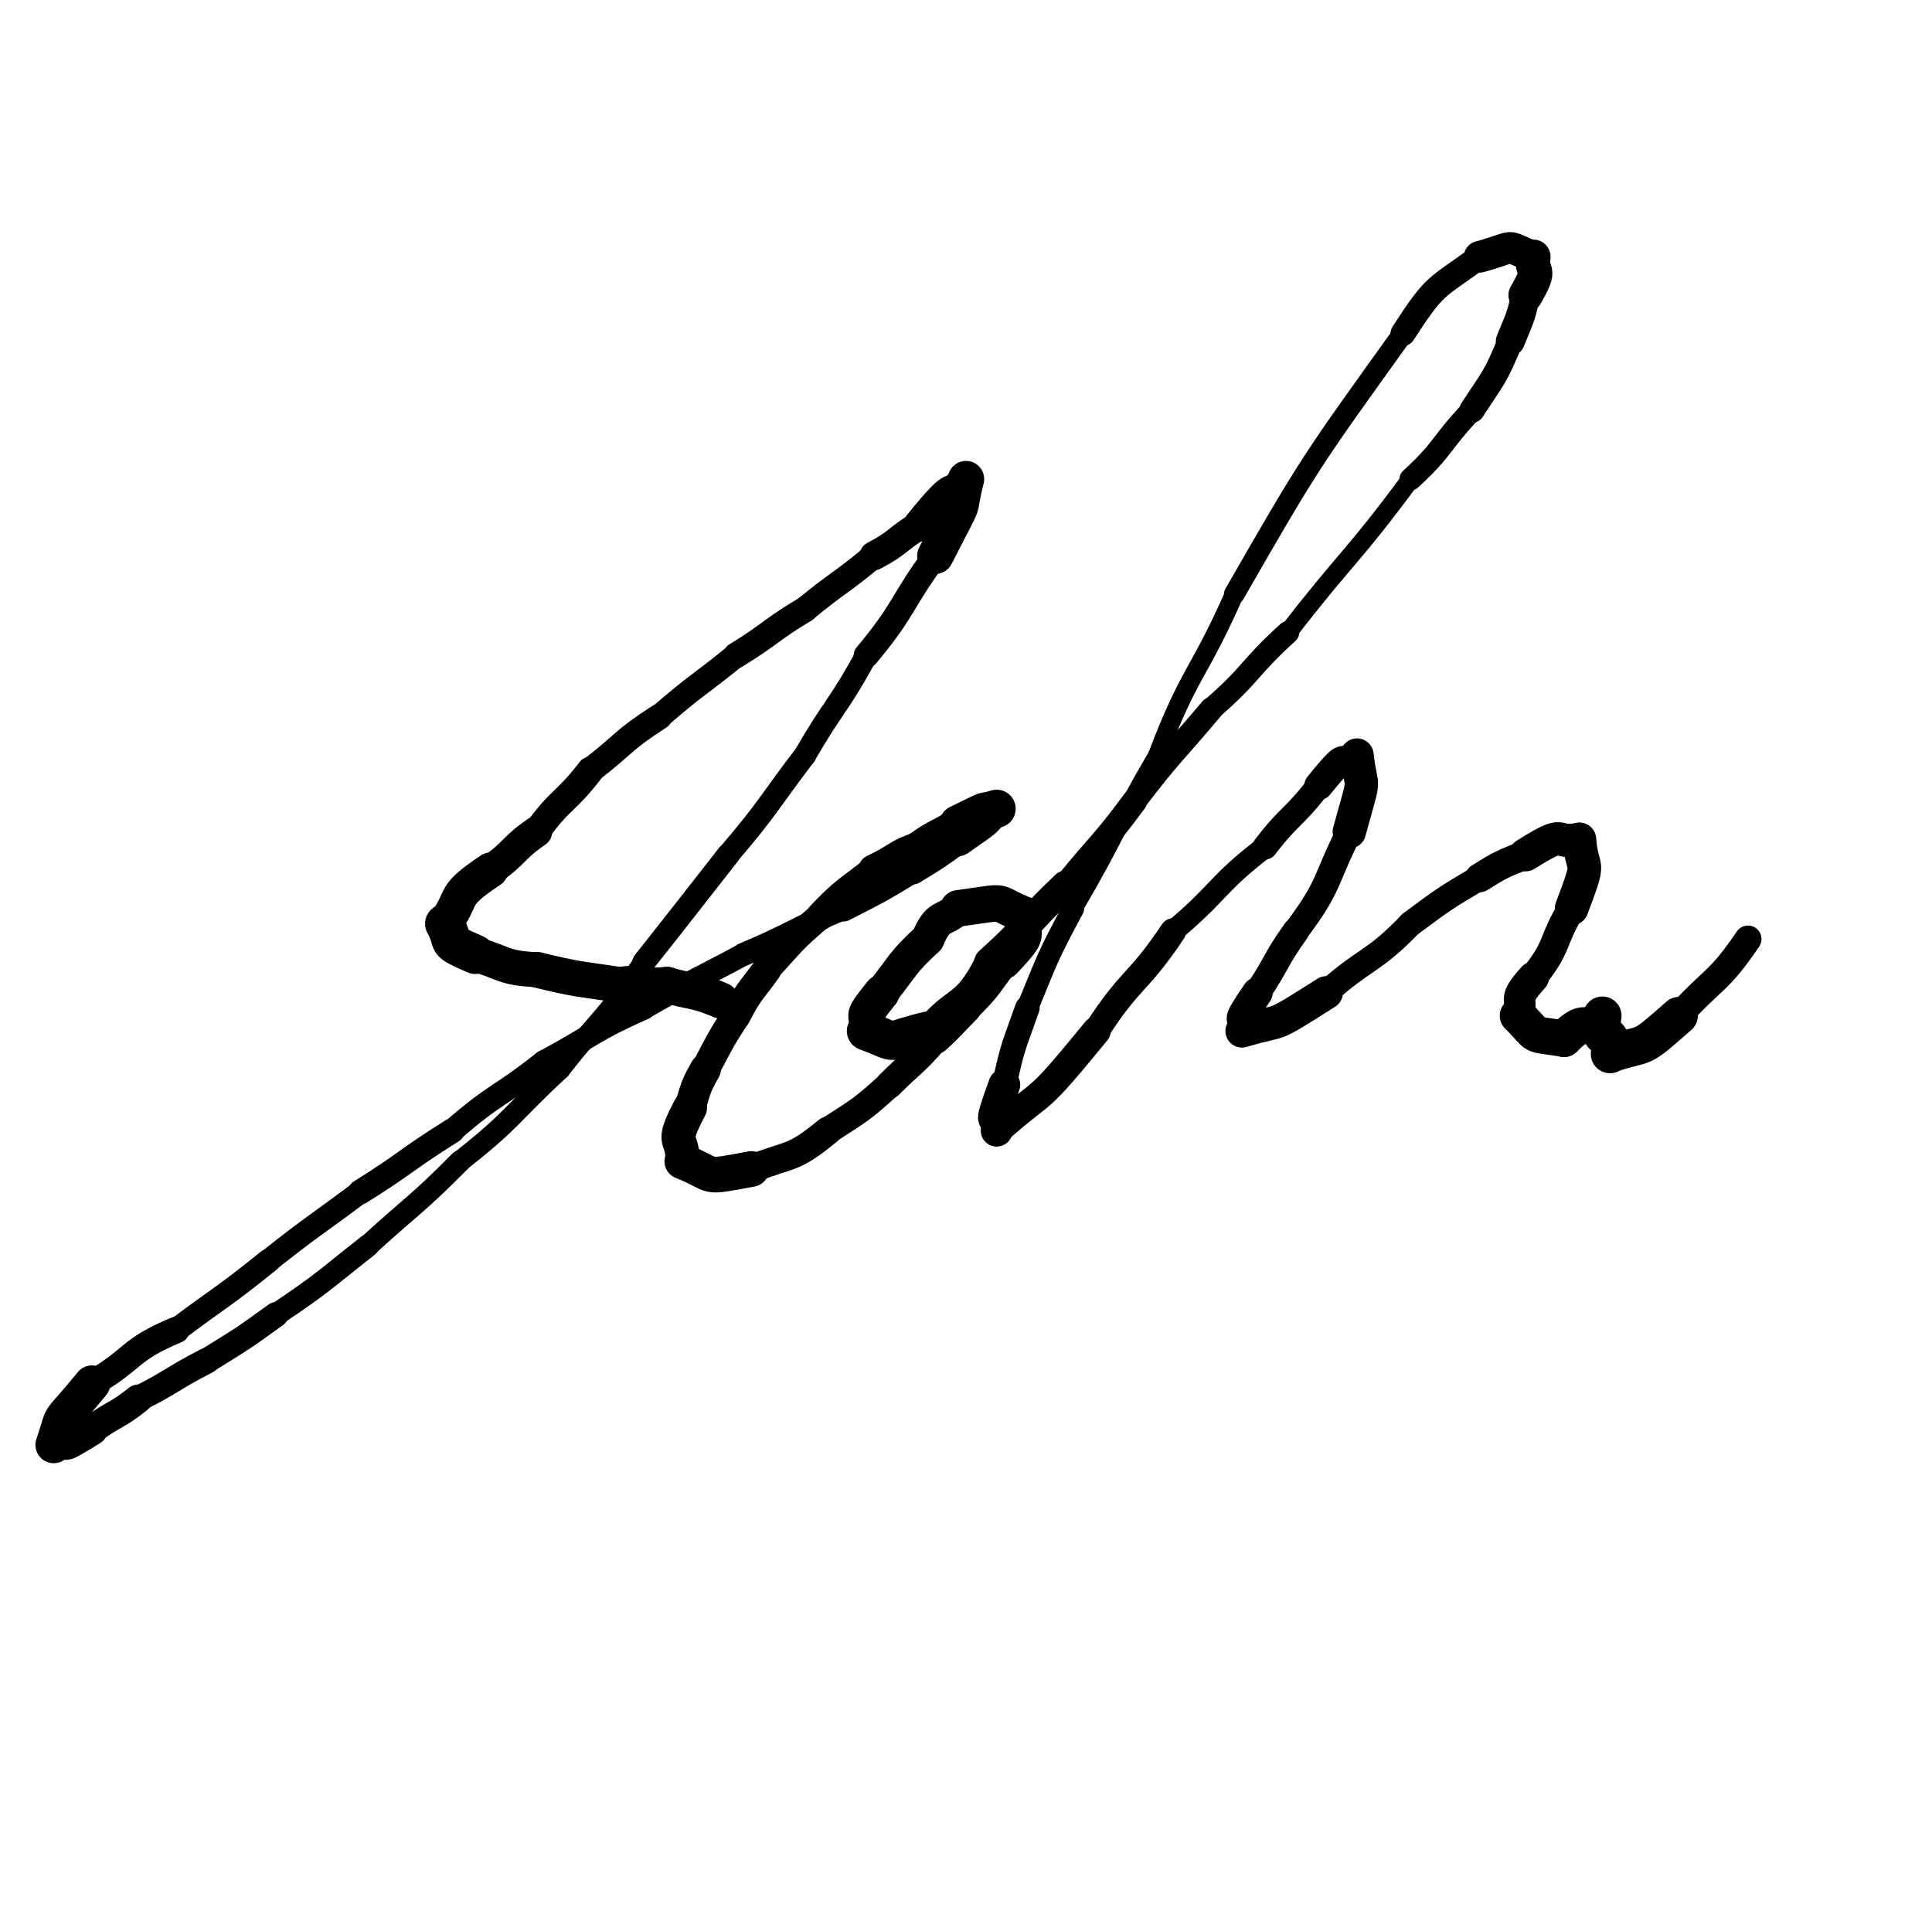 <svg xmlns="http://www.w3.org/2000/svg" xmlns:xlink="http://www.w3.org/1999/xlink" viewBox="0 0 252 251" width="252" height="251"><path d="M 94.000,130.500 C 90.563,129.048 90.500,129.500 87.000,128.500" stroke-width="4.732" stroke="black" fill="none" stroke-linecap="round"></path><path d="M 87.000,128.500 C 83.969,128.849 84.063,128.048 81.000,128.500" stroke-width="4.751" stroke="black" fill="none" stroke-linecap="round"></path><path d="M 81.000,128.500 C 75.467,127.651 75.469,127.849 70.000,126.500" stroke-width="4.654" stroke="black" fill="none" stroke-linecap="round"></path><path d="M 70.000,126.500 C 65.559,126.279 65.967,125.651 62.000,124.500" stroke-width="4.564" stroke="black" fill="none" stroke-linecap="round"></path><path d="M 62.000,124.500 C 57.620,122.591 59.559,123.279 58.000,120.500" stroke-width="5.115" stroke="black" fill="none" stroke-linecap="round"></path><path d="M 58.000,120.500 C 60.752,116.748 58.620,117.091 64.000,113.500" stroke-width="4.590" stroke="black" fill="none" stroke-linecap="round"></path><path d="M 64.000,113.500 C 67.247,111.253 66.752,110.748 70.000,108.500" stroke-width="4.049" stroke="black" fill="none" stroke-linecap="round"></path><path d="M 70.000,108.500 C 73.140,104.119 73.747,104.753 77.000,100.500" stroke-width="3.556" stroke="black" fill="none" stroke-linecap="round"></path><path d="M 77.000,100.500 C 81.526,97.032 81.140,96.619 86.000,93.500" stroke-width="3.361" stroke="black" fill="none" stroke-linecap="round"></path><path d="M 86.000,93.500 C 90.850,89.295 91.026,89.532 96.000,85.500" stroke-width="3.192" stroke="black" fill="none" stroke-linecap="round"></path><path d="M 96.000,85.500 C 100.619,82.664 100.350,82.295 105.000,79.500" stroke-width="3.360" stroke="black" fill="none" stroke-linecap="round"></path><path d="M 105.000,79.500 C 109.406,75.869 109.619,76.164 114.000,72.500" stroke-width="3.307" stroke="black" fill="none" stroke-linecap="round"></path><path d="M 114.000,72.500 C 117.244,70.797 116.906,70.369 120.000,68.500" stroke-width="3.773" stroke="black" fill="none" stroke-linecap="round"></path><path d="M 120.000,68.500 C 125.559,61.619 123.244,65.797 126.000,62.500" stroke-width="4.301" stroke="black" fill="none" stroke-linecap="round"></path><path d="M 126.000,62.500 C 124.634,67.840 126.559,63.619 122.000,72.500" stroke-width="4.745" stroke="black" fill="none" stroke-linecap="round"></path><path d="M 122.000,72.500 C 117.325,78.886 118.134,79.340 113.000,85.500" stroke-width="3.296" stroke="black" fill="none" stroke-linecap="round"></path><path d="M 113.000,85.500 C 109.338,92.233 108.825,91.886 105.000,98.500" stroke-width="2.923" stroke="black" fill="none" stroke-linecap="round"></path><path d="M 105.000,98.500 C 100.035,105.027 100.338,105.233 95.000,111.500" stroke-width="2.937" stroke="black" fill="none" stroke-linecap="round"></path><path d="M 95.000,111.500 C 89.500,118.500 89.535,118.527 84.000,125.500" stroke-width="3.011" stroke="black" fill="none" stroke-linecap="round"></path><path d="M 84.000,125.500 C 79.019,132.979 78.500,132.500 73.000,139.500" stroke-width="2.758" stroke="black" fill="none" stroke-linecap="round"></path><path d="M 73.000,139.500 C 66.510,145.511 67.019,145.979 60.000,151.500" stroke-width="2.757" stroke="black" fill="none" stroke-linecap="round"></path><path d="M 60.000,151.500 C 54.245,157.296 54.010,157.011 48.000,162.500" stroke-width="2.837" stroke="black" fill="none" stroke-linecap="round"></path><path d="M 48.000,162.500 C 42.101,167.142 42.245,167.296 36.000,171.500" stroke-width="2.941" stroke="black" fill="none" stroke-linecap="round"></path><path d="M 36.000,171.500 C 31.611,174.682 31.601,174.642 27.000,177.500" stroke-width="3.272" stroke="black" fill="none" stroke-linecap="round"></path><path d="M 27.000,177.500 C 22.411,179.854 22.611,180.182 18.000,182.500" stroke-width="3.376" stroke="black" fill="none" stroke-linecap="round"></path><path d="M 18.000,182.500 C 15.149,184.783 14.911,184.354 12.000,186.500" stroke-width="3.758" stroke="black" fill="none" stroke-linecap="round"></path><path d="M 12.000,186.500 C 7.000,189.590 9.649,187.783 7.000,188.500" stroke-width="4.104" stroke="black" fill="none" stroke-linecap="round"></path><path d="M 7.000,188.500 C 8.642,183.649 7.000,186.590 12.000,180.500" stroke-width="4.761" stroke="black" fill="none" stroke-linecap="round"></path><path d="M 12.000,180.500 C 17.652,177.220 16.642,176.149 23.000,173.500" stroke-width="3.462" stroke="black" fill="none" stroke-linecap="round"></path><path d="M 23.000,173.500 C 29.000,169.000 29.152,169.220 35.000,164.500" stroke-width="3.116" stroke="black" fill="none" stroke-linecap="round"></path><path d="M 35.000,164.500 C 40.882,159.833 41.000,160.000 47.000,155.500" stroke-width="3.026" stroke="black" fill="none" stroke-linecap="round"></path><path d="M 47.000,155.500 C 53.118,151.667 52.882,151.333 59.000,147.500" stroke-width="3.236" stroke="black" fill="none" stroke-linecap="round"></path><path d="M 59.000,147.500 C 64.701,142.532 65.118,143.167 71.000,138.500" stroke-width="3.058" stroke="black" fill="none" stroke-linecap="round"></path><path d="M 71.000,138.500 C 77.500,135.000 77.201,134.532 84.000,131.500" stroke-width="3.025" stroke="black" fill="none" stroke-linecap="round"></path><path d="M 84.000,131.500 C 90.400,127.800 90.500,128.000 97.000,124.500" stroke-width="2.954" stroke="black" fill="none" stroke-linecap="round"></path><path d="M 97.000,124.500 C 103.601,121.699 103.400,121.300 110.000,118.500" stroke-width="3.023" stroke="black" fill="none" stroke-linecap="round"></path><path d="M 110.000,118.500 C 114.589,116.146 114.601,116.199 119.000,113.500" stroke-width="3.435" stroke="black" fill="none" stroke-linecap="round"></path><path d="M 119.000,113.500 C 122.087,111.619 122.089,111.646 125.000,109.500" stroke-width="3.780" stroke="black" fill="none" stroke-linecap="round"></path><path d="M 125.000,109.500 C 130.000,106.043 127.587,107.619 130.000,105.500" stroke-width="4.372" stroke="black" fill="none" stroke-linecap="round"></path><path d="M 130.000,105.500 C 127.401,106.300 130.000,105.043 125.000,107.500" stroke-width="4.964" stroke="black" fill="none" stroke-linecap="round"></path><path d="M 125.000,107.500 C 122.558,109.105 122.401,108.800 120.000,110.500" stroke-width="4.344" stroke="black" fill="none" stroke-linecap="round"></path><path d="M 120.000,110.500 C 116.738,111.605 117.058,112.105 114.000,113.500" stroke-width="4.122" stroke="black" fill="none" stroke-linecap="round"></path><path d="M 114.000,113.500 C 110.376,116.366 110.238,116.105 107.000,119.500" stroke-width="3.718" stroke="black" fill="none" stroke-linecap="round"></path><path d="M 107.000,119.500 C 103.182,122.739 103.376,122.866 100.000,126.500" stroke-width="3.545" stroke="black" fill="none" stroke-linecap="round"></path><path d="M 100.000,126.500 C 97.889,129.431 97.682,129.239 96.000,132.500" stroke-width="3.819" stroke="black" fill="none" stroke-linecap="round"></path><path d="M 96.000,132.500 C 93.799,135.903 93.889,135.931 92.000,139.500" stroke-width="3.763" stroke="black" fill="none" stroke-linecap="round"></path><path d="M 92.000,139.500 C 90.648,141.906 90.799,141.903 90.000,144.500" stroke-width="4.064" stroke="black" fill="none" stroke-linecap="round"></path><path d="M 90.000,144.500 C 87.246,149.746 89.148,147.906 89.000,151.500" stroke-width="4.446" stroke="black" fill="none" stroke-linecap="round"></path><path d="M 89.000,151.500 C 93.749,153.395 91.246,153.746 98.000,152.500" stroke-width="4.653" stroke="black" fill="none" stroke-linecap="round"></path><path d="M 98.000,152.500 C 103.249,150.403 103.249,151.395 108.000,147.500" stroke-width="3.693" stroke="black" fill="none" stroke-linecap="round"></path><path d="M 108.000,147.500 C 112.213,144.746 112.249,144.903 116.000,141.500" stroke-width="3.528" stroke="black" fill="none" stroke-linecap="round"></path><path d="M 116.000,141.500 C 119.000,138.500 119.213,138.746 122.000,135.500" stroke-width="3.630" stroke="black" fill="none" stroke-linecap="round"></path><path d="M 122.000,135.500 C 124.110,133.600 124.000,133.500 126.000,131.500" stroke-width="4.024" stroke="black" fill="none" stroke-linecap="round"></path><path d="M 126.000,131.500 C 128.848,128.728 128.610,128.600 131.000,125.500" stroke-width="3.850" stroke="black" fill="none" stroke-linecap="round"></path><path d="M 131.000,125.500 C 135.277,120.989 132.848,122.728 134.000,119.500" stroke-width="4.407" stroke="black" fill="none" stroke-linecap="round"></path><path d="M 134.000,119.500 C 129.001,117.577 132.277,117.489 125.000,118.500" stroke-width="4.771" stroke="black" fill="none" stroke-linecap="round"></path><path d="M 125.000,118.500 C 122.901,120.409 122.501,119.077 121.000,122.500" stroke-width="4.372" stroke="black" fill="none" stroke-linecap="round"></path><path d="M 121.000,122.500 C 117.525,125.712 117.901,125.909 115.000,129.500" stroke-width="4.389" stroke="black" fill="none" stroke-linecap="round"></path><path d="M 115.000,129.500 C 111.793,133.494 113.525,131.712 113.000,134.500" stroke-width="4.706" stroke="black" fill="none" stroke-linecap="round"></path><path d="M 113.000,134.500 C 117.807,136.296 114.793,135.994 121.000,134.500" stroke-width="5.084" stroke="black" fill="none" stroke-linecap="round"></path><path d="M 121.000,134.500 C 124.861,129.869 125.807,131.796 129.000,125.500" stroke-width="3.682" stroke="black" fill="none" stroke-linecap="round"></path><path d="M 129.000,125.500 C 134.262,120.737 133.861,120.369 139.000,115.500" stroke-width="3.857" stroke="black" fill="none" stroke-linecap="round"></path><path d="M 139.000,115.500 C 143.474,109.979 143.762,110.237 148.000,104.500" stroke-width="3.265" stroke="black" fill="none" stroke-linecap="round"></path><path d="M 148.000,104.500 C 152.752,98.273 152.974,98.479 158.000,92.500" stroke-width="3.083" stroke="black" fill="none" stroke-linecap="round"></path><path d="M 158.000,92.500 C 163.375,87.836 162.752,87.273 168.000,82.500" stroke-width="2.949" stroke="black" fill="none" stroke-linecap="round"></path><path d="M 168.000,82.500 C 175.838,72.363 176.375,72.836 184.000,62.500" stroke-width="2.417" stroke="black" fill="none" stroke-linecap="round"></path><path d="M 184.000,62.500 C 188.496,58.352 187.838,57.863 192.000,53.500" stroke-width="2.922" stroke="black" fill="none" stroke-linecap="round"></path><path d="M 192.000,53.500 C 194.832,49.146 194.996,49.352 197.000,44.500" stroke-width="3.306" stroke="black" fill="none" stroke-linecap="round"></path><path d="M 197.000,44.500 C 198.170,41.545 198.332,41.646 199.000,38.500" stroke-width="3.782" stroke="black" fill="none" stroke-linecap="round"></path><path d="M 199.000,38.500 C 201.264,34.554 199.670,36.045 200.000,33.500" stroke-width="4.496" stroke="black" fill="none" stroke-linecap="round"></path><path d="M 200.000,33.500 C 195.814,31.845 198.264,32.054 193.000,33.500" stroke-width="4.125" stroke="black" fill="none" stroke-linecap="round"></path><path d="M 193.000,33.500 C 187.141,37.806 187.314,36.845 183.000,43.500" stroke-width="3.256" stroke="black" fill="none" stroke-linecap="round"></path><path d="M 183.000,43.500 C 171.163,60.032 171.141,59.806 161.000,77.500" stroke-width="2.708" stroke="black" fill="none" stroke-linecap="round"></path><path d="M 161.000,77.500 C 156.299,88.153 155.163,87.532 151.000,98.500" stroke-width="2.466" stroke="black" fill="none" stroke-linecap="round"></path><path d="M 151.000,98.500 C 145.223,108.360 145.799,108.653 140.000,118.500" stroke-width="2.420" stroke="black" fill="none" stroke-linecap="round"></path><path d="M 140.000,118.500 C 136.602,124.849 136.723,124.860 134.000,131.500" stroke-width="2.831" stroke="black" fill="none" stroke-linecap="round"></path><path d="M 134.000,131.500 C 132.264,136.445 132.102,136.349 131.000,141.500" stroke-width="3.209" stroke="black" fill="none" stroke-linecap="round"></path><path d="M 131.000,141.500 C 128.508,148.370 130.264,144.445 130.000,147.500" stroke-width="4.152" stroke="black" fill="none" stroke-linecap="round"></path><path d="M 130.000,147.500 C 136.922,141.371 134.508,144.870 143.000,134.500" stroke-width="3.759" stroke="black" fill="none" stroke-linecap="round"></path><path d="M 143.000,134.500 C 147.479,127.522 148.422,128.371 153.000,121.500" stroke-width="3.413" stroke="black" fill="none" stroke-linecap="round"></path><path d="M 153.000,121.500 C 159.253,116.247 158.479,115.522 165.000,110.500" stroke-width="2.879" stroke="black" fill="none" stroke-linecap="round"></path><path d="M 165.000,110.500 C 168.256,106.244 168.753,106.747 172.000,102.500" stroke-width="3.263" stroke="black" fill="none" stroke-linecap="round"></path><path d="M 172.000,102.500 C 176.222,97.332 174.256,100.244 177.000,98.500" stroke-width="3.757" stroke="black" fill="none" stroke-linecap="round"></path><path d="M 177.000,98.500 C 177.620,103.843 178.222,100.332 176.000,108.500" stroke-width="4.351" stroke="black" fill="none" stroke-linecap="round"></path><path d="M 176.000,108.500 C 172.661,115.093 173.620,115.343 169.000,121.500" stroke-width="3.384" stroke="black" fill="none" stroke-linecap="round"></path><path d="M 169.000,121.500 C 166.228,125.362 166.661,125.593 164.000,129.500" stroke-width="3.491" stroke="black" fill="none" stroke-linecap="round"></path><path d="M 164.000,129.500 C 160.613,134.500 162.728,131.862 162.000,134.500" stroke-width="4.003" stroke="black" fill="none" stroke-linecap="round"></path><path d="M 162.000,134.500 C 167.945,132.717 165.113,134.500 173.000,129.500" stroke-width="4.322" stroke="black" fill="none" stroke-linecap="round"></path><path d="M 173.000,129.500 C 178.322,124.759 178.945,125.717 184.000,120.500" stroke-width="3.285" stroke="black" fill="none" stroke-linecap="round"></path><path d="M 184.000,120.500 C 188.371,117.277 188.322,117.259 193.000,114.500" stroke-width="3.335" stroke="black" fill="none" stroke-linecap="round"></path><path d="M 193.000,114.500 C 195.883,112.699 195.871,112.777 199.000,111.500" stroke-width="3.795" stroke="black" fill="none" stroke-linecap="round"></path><path d="M 199.000,111.500 C 204.663,107.940 202.383,110.199 206.000,109.500" stroke-width="4.345" stroke="black" fill="none" stroke-linecap="round"></path><path d="M 206.000,109.500 C 206.404,114.288 207.663,111.440 205.000,118.500" stroke-width="4.393" stroke="black" fill="none" stroke-linecap="round"></path><path d="M 205.000,118.500 C 202.298,122.904 203.404,123.288 200.000,127.500" stroke-width="3.666" stroke="black" fill="none" stroke-linecap="round"></path><path d="M 200.000,127.500 C 197.109,130.719 198.798,129.904 198.000,132.500" stroke-width="4.106" stroke="black" fill="none" stroke-linecap="round"></path><path d="M 198.000,132.500 C 201.058,135.500 199.109,134.719 204.000,135.500" stroke-width="4.759" stroke="black" fill="none" stroke-linecap="round"></path><path d="M 204.000,135.500 C 207.400,131.967 206.558,135.500 209.000,132.500" stroke-width="4.789" stroke="black" fill="none" stroke-linecap="round"></path><path d="M 209.000,132.500 C 208.344,137.500 210.400,132.967 210.000,137.500" stroke-width="5.005" stroke="black" fill="none" stroke-linecap="round"></path><path d="M 210.000,137.500 C 215.098,135.751 213.344,137.500 219.000,132.500" stroke-width="4.914" stroke="black" fill="none" stroke-linecap="round"></path><path d="M 219.000,132.500 C 223.520,127.518 224.098,128.251 228.000,122.500" stroke-width="3.521" stroke="black" fill="none" stroke-linecap="round"></path></svg>
